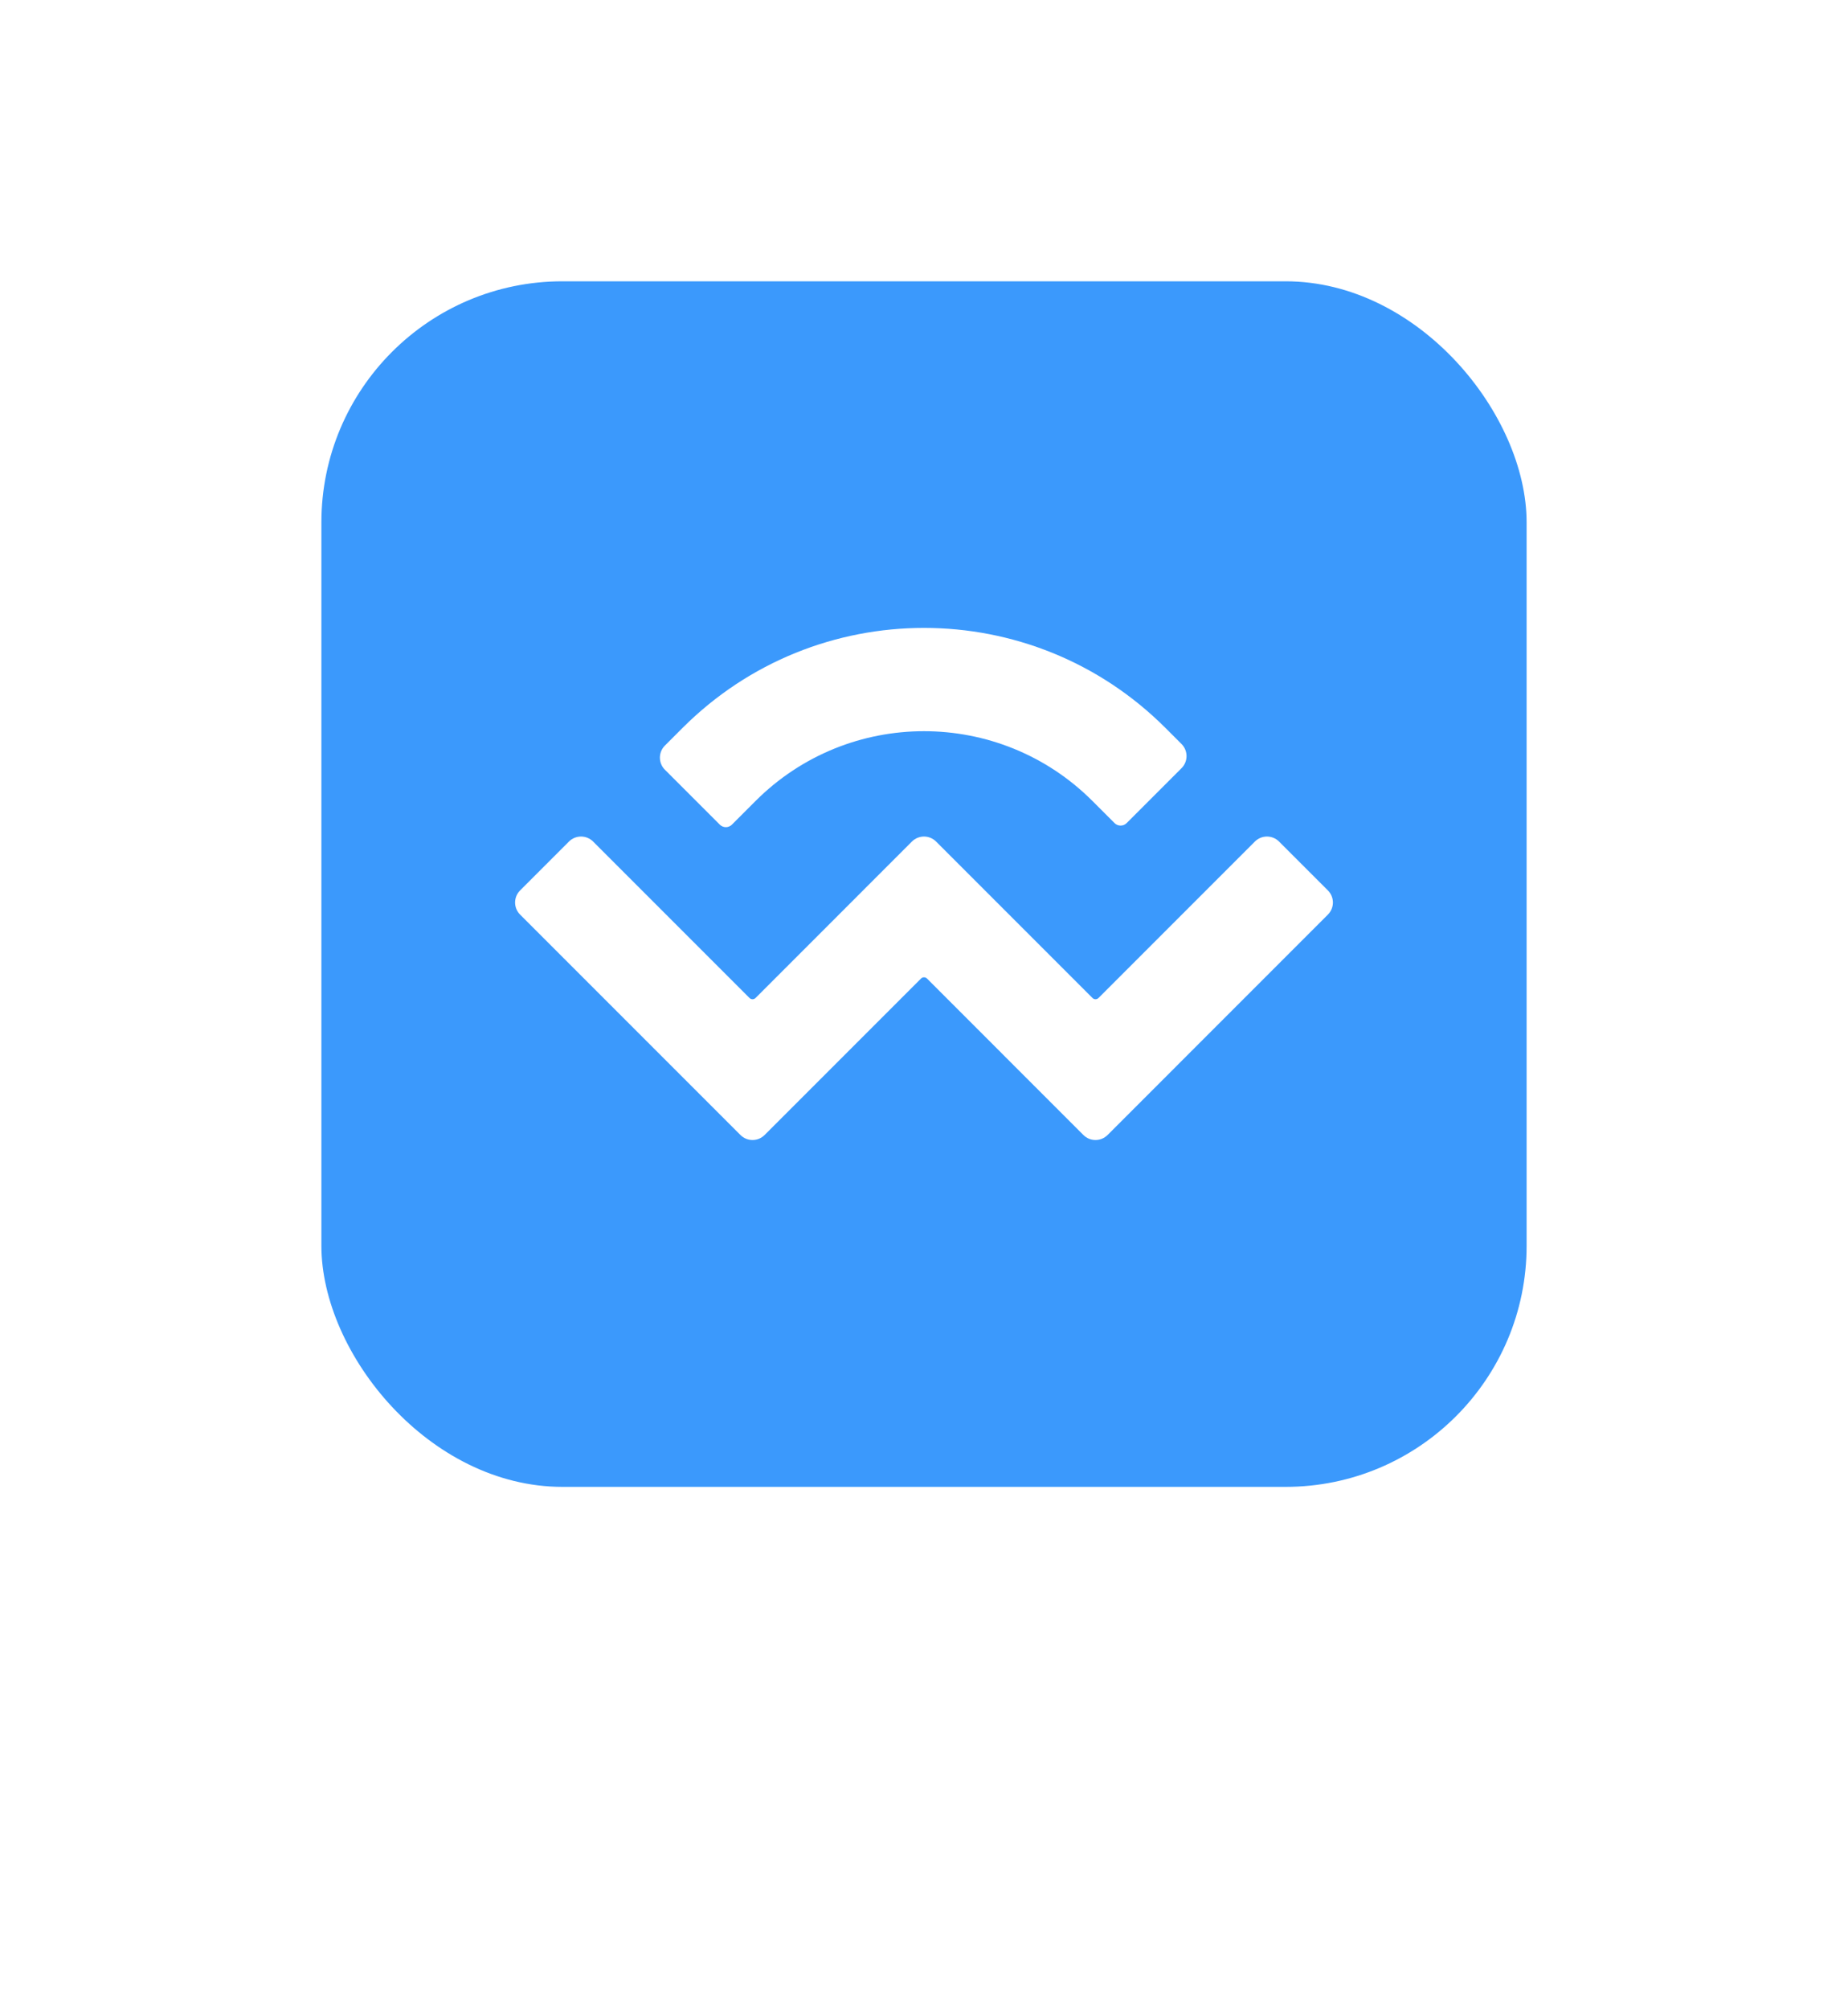 <svg width="92" height="100" viewBox="0 0 92 100" fill="none" xmlns="http://www.w3.org/2000/svg">
<g filter="url(#filter0_d_32_295)">
<rect x="16" y="14" width="60" height="60" rx="12" fill="white"/>
</g>
<rect x="16" y="14" width="60" height="60" rx="12" fill="#3B99FC"/>
<path d="M33.978 36.23C40.618 29.59 51.383 29.59 58.022 36.23L58.821 37.029C59.153 37.361 59.153 37.899 58.821 38.231L56.088 40.965C55.922 41.13 55.653 41.13 55.487 40.965L54.387 39.865C49.755 35.233 42.245 35.233 37.613 39.865L36.436 41.042C36.27 41.209 36.001 41.209 35.835 41.042L33.101 38.309C32.769 37.977 32.769 37.439 33.101 37.107L33.978 36.23ZM63.675 41.883L66.108 44.316C66.44 44.648 66.44 45.186 66.108 45.518L55.139 56.488C54.806 56.82 54.268 56.82 53.936 56.488C53.936 56.488 53.936 56.488 53.936 56.488L46.151 48.702C46.068 48.619 45.933 48.619 45.85 48.702C45.85 48.702 45.85 48.702 45.85 48.702L38.064 56.488C37.733 56.82 37.194 56.82 36.862 56.488C36.862 56.488 36.862 56.488 36.862 56.488L25.892 45.518C25.56 45.186 25.56 44.648 25.892 44.316L28.325 41.883C28.657 41.551 29.195 41.551 29.527 41.883L37.313 49.669C37.396 49.752 37.531 49.752 37.614 49.669C37.614 49.669 37.614 49.669 37.614 49.669L45.399 41.883C45.731 41.551 46.269 41.551 46.601 41.883C46.601 41.883 46.601 41.883 46.601 41.883L54.387 49.669C54.47 49.752 54.605 49.752 54.688 49.669L62.473 41.883C62.805 41.551 63.343 41.551 63.675 41.883Z" fill="white"/>
<path d="M10.207 96.13C10.857 96.13 11.226 95.809 11.424 95.084L13.058 89.26H13.119L14.76 95.084C14.958 95.822 15.32 96.13 15.984 96.13C16.619 96.13 16.975 95.815 17.18 95.091L19.244 87.612C19.313 87.353 19.354 87.106 19.354 86.929C19.354 86.355 18.964 85.999 18.335 85.999C17.795 85.999 17.467 86.293 17.337 86.888L15.861 93.279H15.806L14.145 86.908C13.994 86.3 13.652 85.999 13.092 85.999C12.518 85.999 12.19 86.279 12.032 86.922L10.371 93.279H10.317L8.84 86.888C8.717 86.3 8.389 85.999 7.849 85.999C7.22 85.999 6.83 86.355 6.83 86.929C6.83 87.113 6.871 87.359 6.94 87.612L8.997 95.077C9.202 95.815 9.558 96.13 10.207 96.13ZM22.34 96.116C23.256 96.116 24.172 95.658 24.582 94.879H24.623V95.255C24.664 95.843 25.04 96.144 25.58 96.144C26.147 96.144 26.55 95.802 26.55 95.139V90.962C26.55 89.485 25.327 88.515 23.447 88.515C21.929 88.515 20.753 89.055 20.412 89.93C20.343 90.08 20.309 90.224 20.309 90.381C20.309 90.832 20.658 91.147 21.143 91.147C21.465 91.147 21.717 91.023 21.936 90.777C22.381 90.203 22.75 90.005 23.358 90.005C24.11 90.005 24.588 90.401 24.588 91.085V91.57L22.743 91.68C20.911 91.789 19.885 92.561 19.885 93.894C19.885 95.214 20.945 96.116 22.34 96.116ZM22.996 94.674C22.326 94.674 21.875 94.332 21.875 93.785C21.875 93.266 22.298 92.931 23.044 92.876L24.588 92.78V93.314C24.588 94.106 23.871 94.674 22.996 94.674ZM29.488 96.144C30.076 96.144 30.486 95.788 30.486 95.105V87.031C30.486 86.348 30.076 85.985 29.488 85.985C28.907 85.985 28.49 86.348 28.49 87.031V95.105C28.49 95.788 28.907 96.144 29.488 96.144ZM33.479 96.144C34.067 96.144 34.477 95.788 34.477 95.105V87.031C34.477 86.348 34.067 85.985 33.479 85.985C32.898 85.985 32.481 86.348 32.481 87.031V95.105C32.481 95.788 32.898 96.144 33.479 96.144ZM39.794 96.157C41.209 96.157 42.344 95.624 42.829 94.722C42.918 94.558 42.966 94.394 42.966 94.236C42.966 93.778 42.617 93.505 42.186 93.505C41.927 93.505 41.749 93.58 41.537 93.799C40.997 94.435 40.518 94.681 39.787 94.681C38.775 94.681 38.119 93.97 38.119 92.883V92.794H42.303C42.856 92.794 43.171 92.48 43.171 91.926C43.171 89.936 41.776 88.515 39.698 88.515C37.531 88.515 36.157 90.012 36.157 92.37C36.157 94.742 37.504 96.157 39.794 96.157ZM38.139 91.57C38.208 90.634 38.844 89.991 39.719 89.991C40.594 89.991 41.209 90.613 41.25 91.57H38.139ZM45.336 94.127C45.336 95.419 46.013 96.082 47.346 96.082H47.414C48.255 96.082 48.829 95.781 48.829 95.193C48.829 94.728 48.563 94.523 48.071 94.469L47.941 94.455C47.51 94.421 47.332 94.202 47.332 93.683V90.176H48.036C48.508 90.176 48.802 89.882 48.802 89.424C48.802 88.966 48.508 88.672 48.036 88.672H47.332V87.858C47.332 87.216 46.956 86.819 46.334 86.819C45.712 86.819 45.336 87.216 45.336 87.858V88.672H44.953C44.482 88.672 44.181 88.959 44.181 89.424C44.181 89.889 44.482 90.176 44.953 90.176H45.336V94.127ZM54.946 96.164C56.812 96.164 58.282 95.323 58.897 93.956C59 93.717 59.054 93.498 59.054 93.266C59.054 92.719 58.672 92.35 58.09 92.35C57.653 92.35 57.393 92.534 57.181 92.999C56.737 93.99 55.958 94.462 54.919 94.462C53.34 94.462 52.348 93.163 52.348 91.058C52.348 88.98 53.353 87.674 54.912 87.674C55.896 87.674 56.703 88.18 57.154 89.185C57.38 89.663 57.673 89.868 58.138 89.868C58.685 89.868 59.047 89.519 59.047 88.98C59.047 88.733 58.979 88.467 58.842 88.207C58.166 86.785 56.737 85.965 54.891 85.965C52.054 85.965 50.243 87.886 50.243 91.064C50.243 94.25 52.02 96.164 54.946 96.164ZM64.323 96.157C66.538 96.157 67.953 94.742 67.953 92.329C67.953 89.95 66.518 88.515 64.323 88.515C62.129 88.515 60.693 89.957 60.693 92.329C60.693 94.735 62.108 96.157 64.323 96.157ZM64.323 94.633C63.339 94.633 62.717 93.806 62.717 92.336C62.717 90.88 63.352 90.039 64.323 90.039C65.294 90.039 65.923 90.88 65.923 92.336C65.923 93.806 65.301 94.633 64.323 94.633ZM70.884 96.082C71.493 96.082 71.985 95.59 71.985 94.981C71.985 94.366 71.493 93.881 70.884 93.881C70.269 93.881 69.784 94.366 69.784 94.981C69.784 95.59 70.269 96.082 70.884 96.082ZM74.63 96.082C75.239 96.082 75.731 95.59 75.731 94.981C75.731 94.366 75.239 93.881 74.63 93.881C74.015 93.881 73.53 94.366 73.53 94.981C73.53 95.59 74.015 96.082 74.63 96.082ZM78.376 96.082C78.985 96.082 79.477 95.59 79.477 94.981C79.477 94.366 78.985 93.881 78.376 93.881C77.761 93.881 77.276 94.366 77.276 94.981C77.276 95.59 77.761 96.082 78.376 96.082Z" fill="white"/>
<defs>
<filter id="filter0_d_32_295" x="0" y="0" width="92" height="92" filterUnits="userSpaceOnUse" color-interpolation-filters="sRGB">
<feFlood flood-opacity="0" result="BackgroundImageFix"/>
<feColorMatrix in="SourceAlpha" type="matrix" values="0 0 0 0 0 0 0 0 0 0 0 0 0 0 0 0 0 0 127 0" result="hardAlpha"/>
<feOffset dy="2"/>
<feGaussianBlur stdDeviation="8"/>
<feComposite in2="hardAlpha" operator="out"/>
<feColorMatrix type="matrix" values="0 0 0 0 0 0 0 0 0 0 0 0 0 0 0 0 0 0 0.16 0"/>
<feBlend mode="normal" in2="BackgroundImageFix" result="effect1_dropShadow_32_295"/>
<feBlend mode="normal" in="SourceGraphic" in2="effect1_dropShadow_32_295" result="shape"/>
</filter>
</defs>
</svg>
